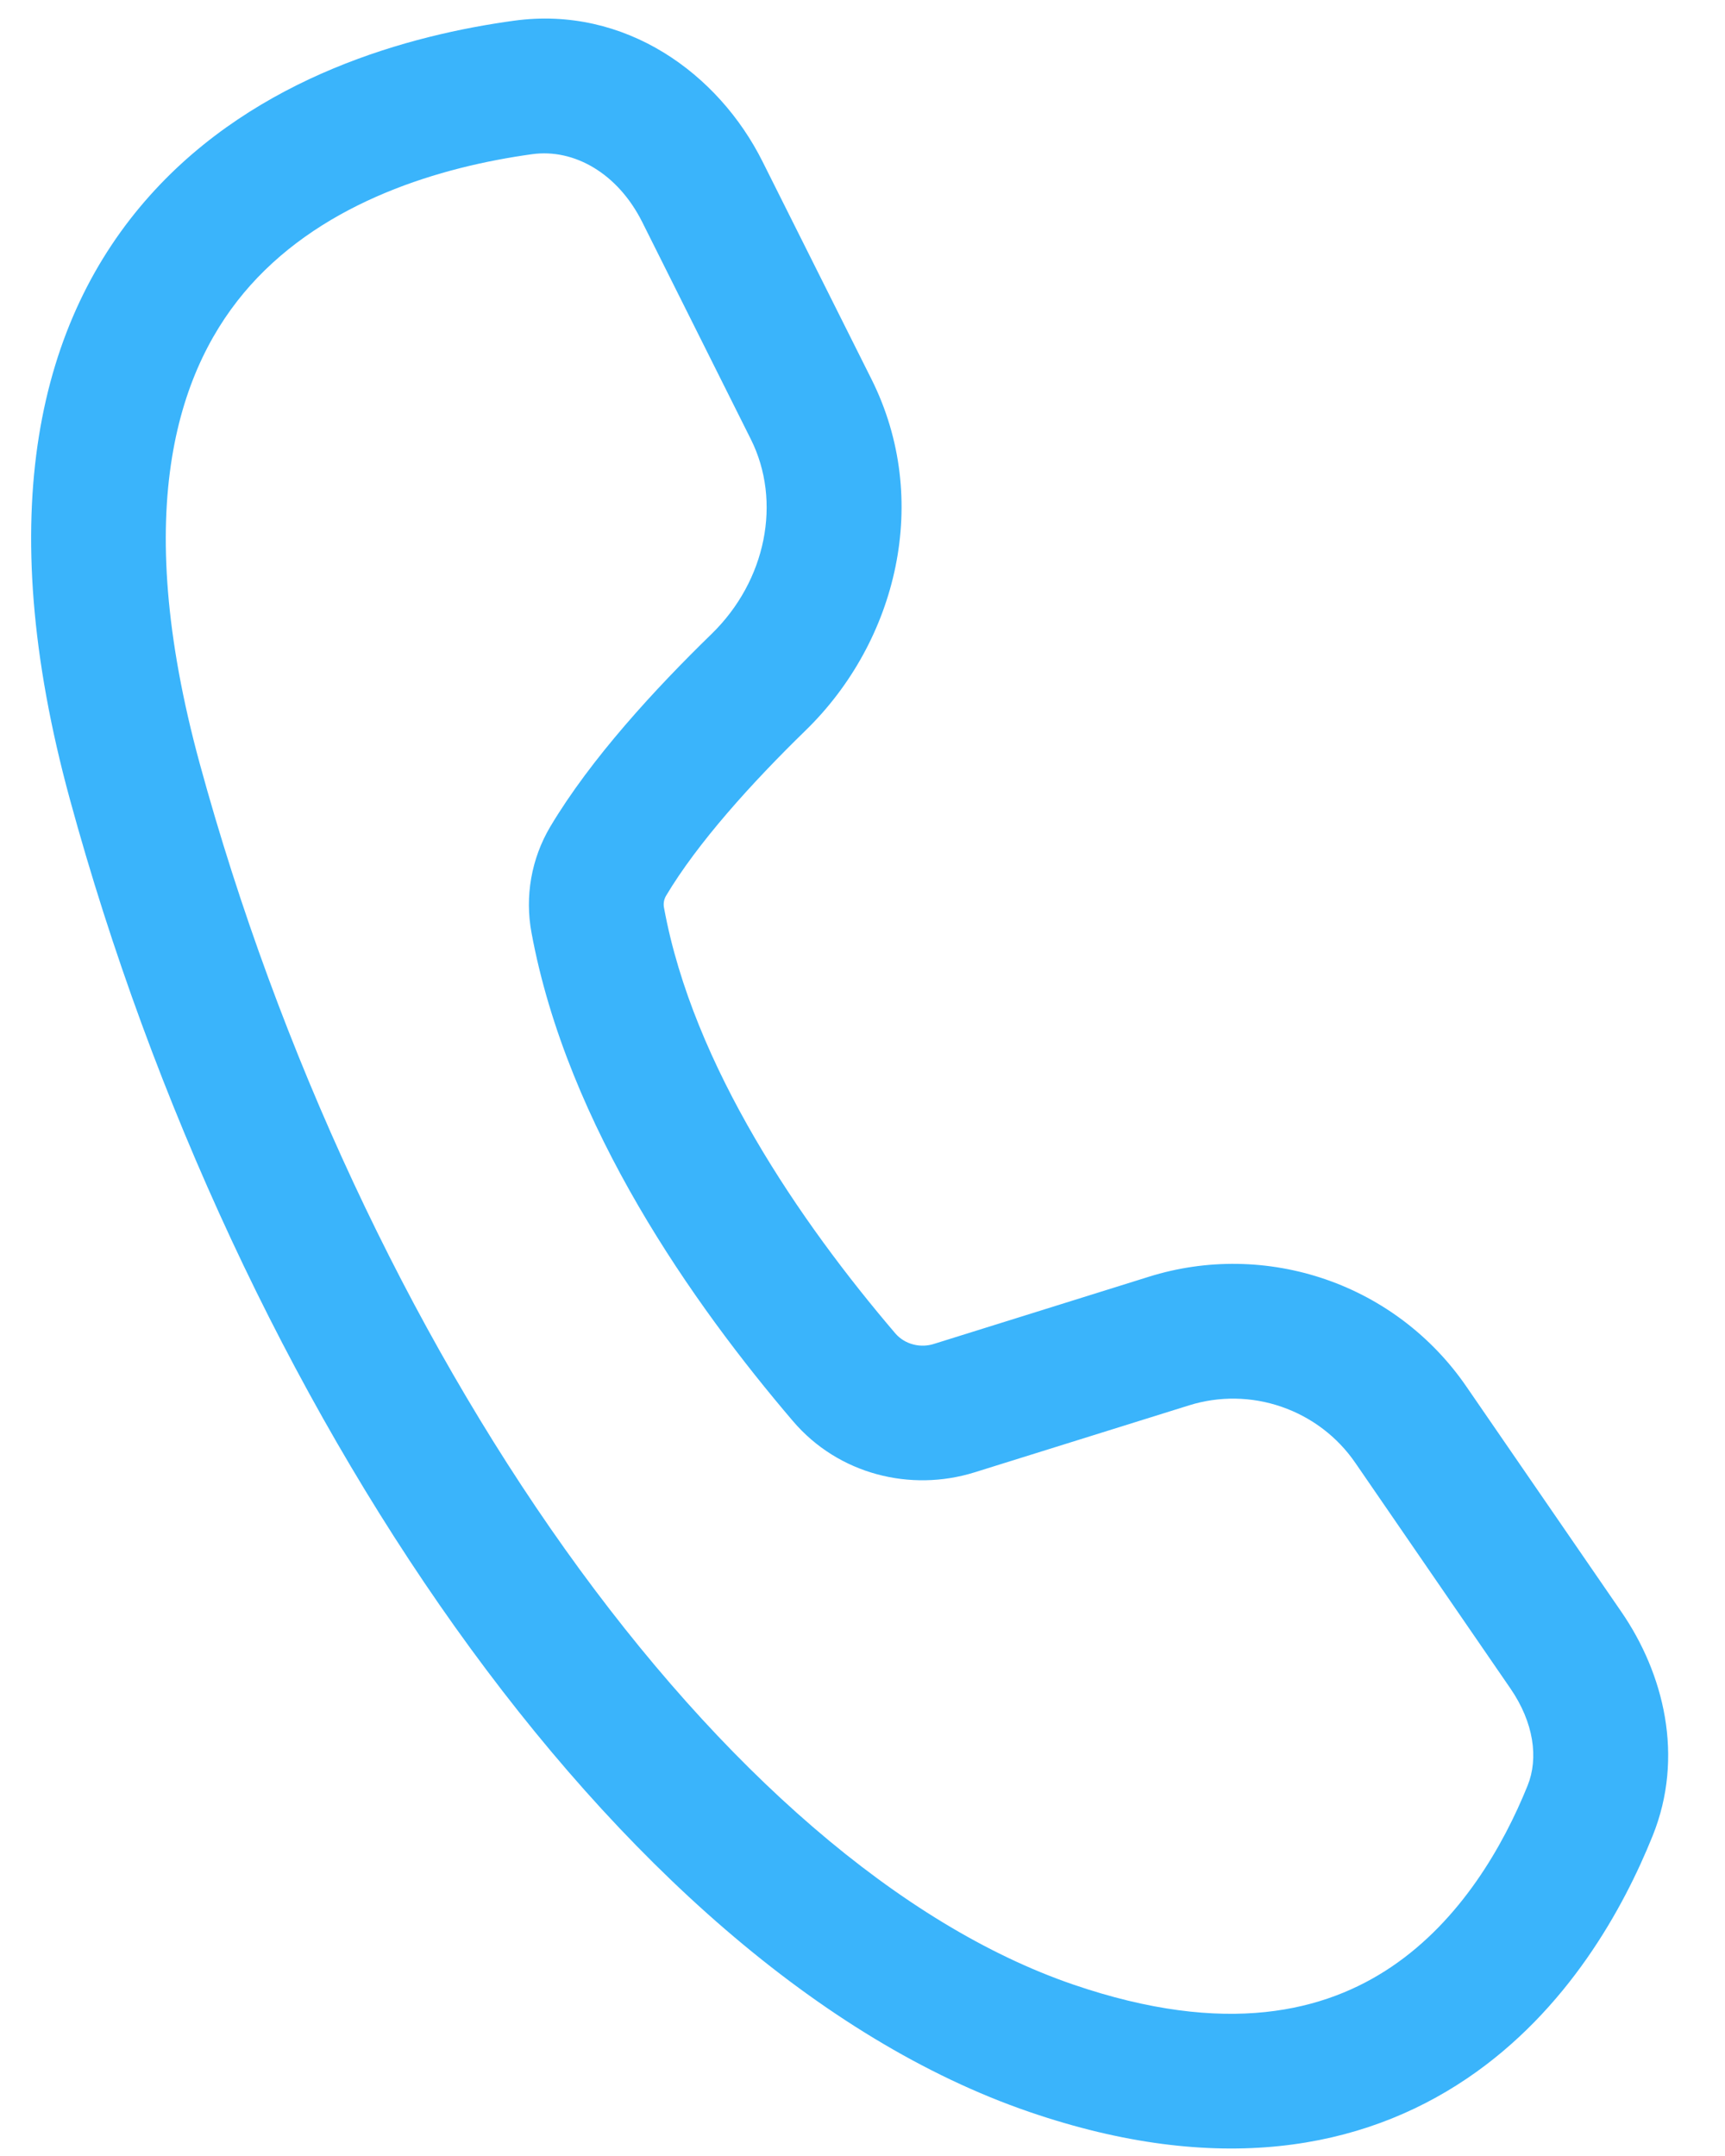 <svg width="16" height="20" viewBox="0 0 16 20" fill="none" xmlns="http://www.w3.org/2000/svg">
<path d="M4.768 0.192C5.798 0.051 6.665 0.681 7.074 1.501L8.083 3.517C8.643 4.636 8.321 5.949 7.473 6.775C6.972 7.263 6.469 7.82 6.177 8.311C6.157 8.346 6.151 8.387 6.16 8.426C6.429 9.889 7.421 11.335 8.306 12.371C8.35 12.421 8.408 12.456 8.472 12.472C8.537 12.489 8.605 12.486 8.668 12.465L10.655 11.844C11.19 11.676 11.765 11.685 12.296 11.868C12.826 12.051 13.283 12.399 13.601 12.862L15.04 14.954C15.43 15.522 15.627 16.292 15.328 17.032C15.061 17.694 14.544 18.648 13.605 19.282C12.63 19.94 11.294 20.19 9.547 19.591C7.595 18.921 5.75 17.241 4.221 15.093C2.682 12.931 1.416 10.23 0.648 7.414C-0.078 4.755 0.36 2.965 1.391 1.813C2.386 0.701 3.811 0.323 4.768 0.192ZM5.957 2.06C5.728 1.603 5.321 1.378 4.938 1.43C4.088 1.547 3.023 1.864 2.323 2.646C1.66 3.388 1.201 4.694 1.853 7.085C2.586 9.769 3.792 12.334 5.239 14.368C6.696 16.414 8.351 17.859 9.953 18.409C11.38 18.898 12.297 18.656 12.905 18.246C13.549 17.812 13.944 17.121 14.169 16.564C14.272 16.309 14.227 15.979 14.009 15.662L12.571 13.57C12.405 13.328 12.165 13.146 11.887 13.05C11.61 12.954 11.308 12.949 11.028 13.037L9.04 13.658C8.447 13.843 7.777 13.678 7.355 13.183C6.434 12.104 5.262 10.45 4.93 8.653C4.867 8.316 4.928 7.967 5.102 7.672C5.481 7.035 6.081 6.386 6.601 5.88C7.108 5.386 7.252 4.651 6.965 4.076L5.957 2.06V2.06Z" fill="#3AB4FB"/>
</svg>
